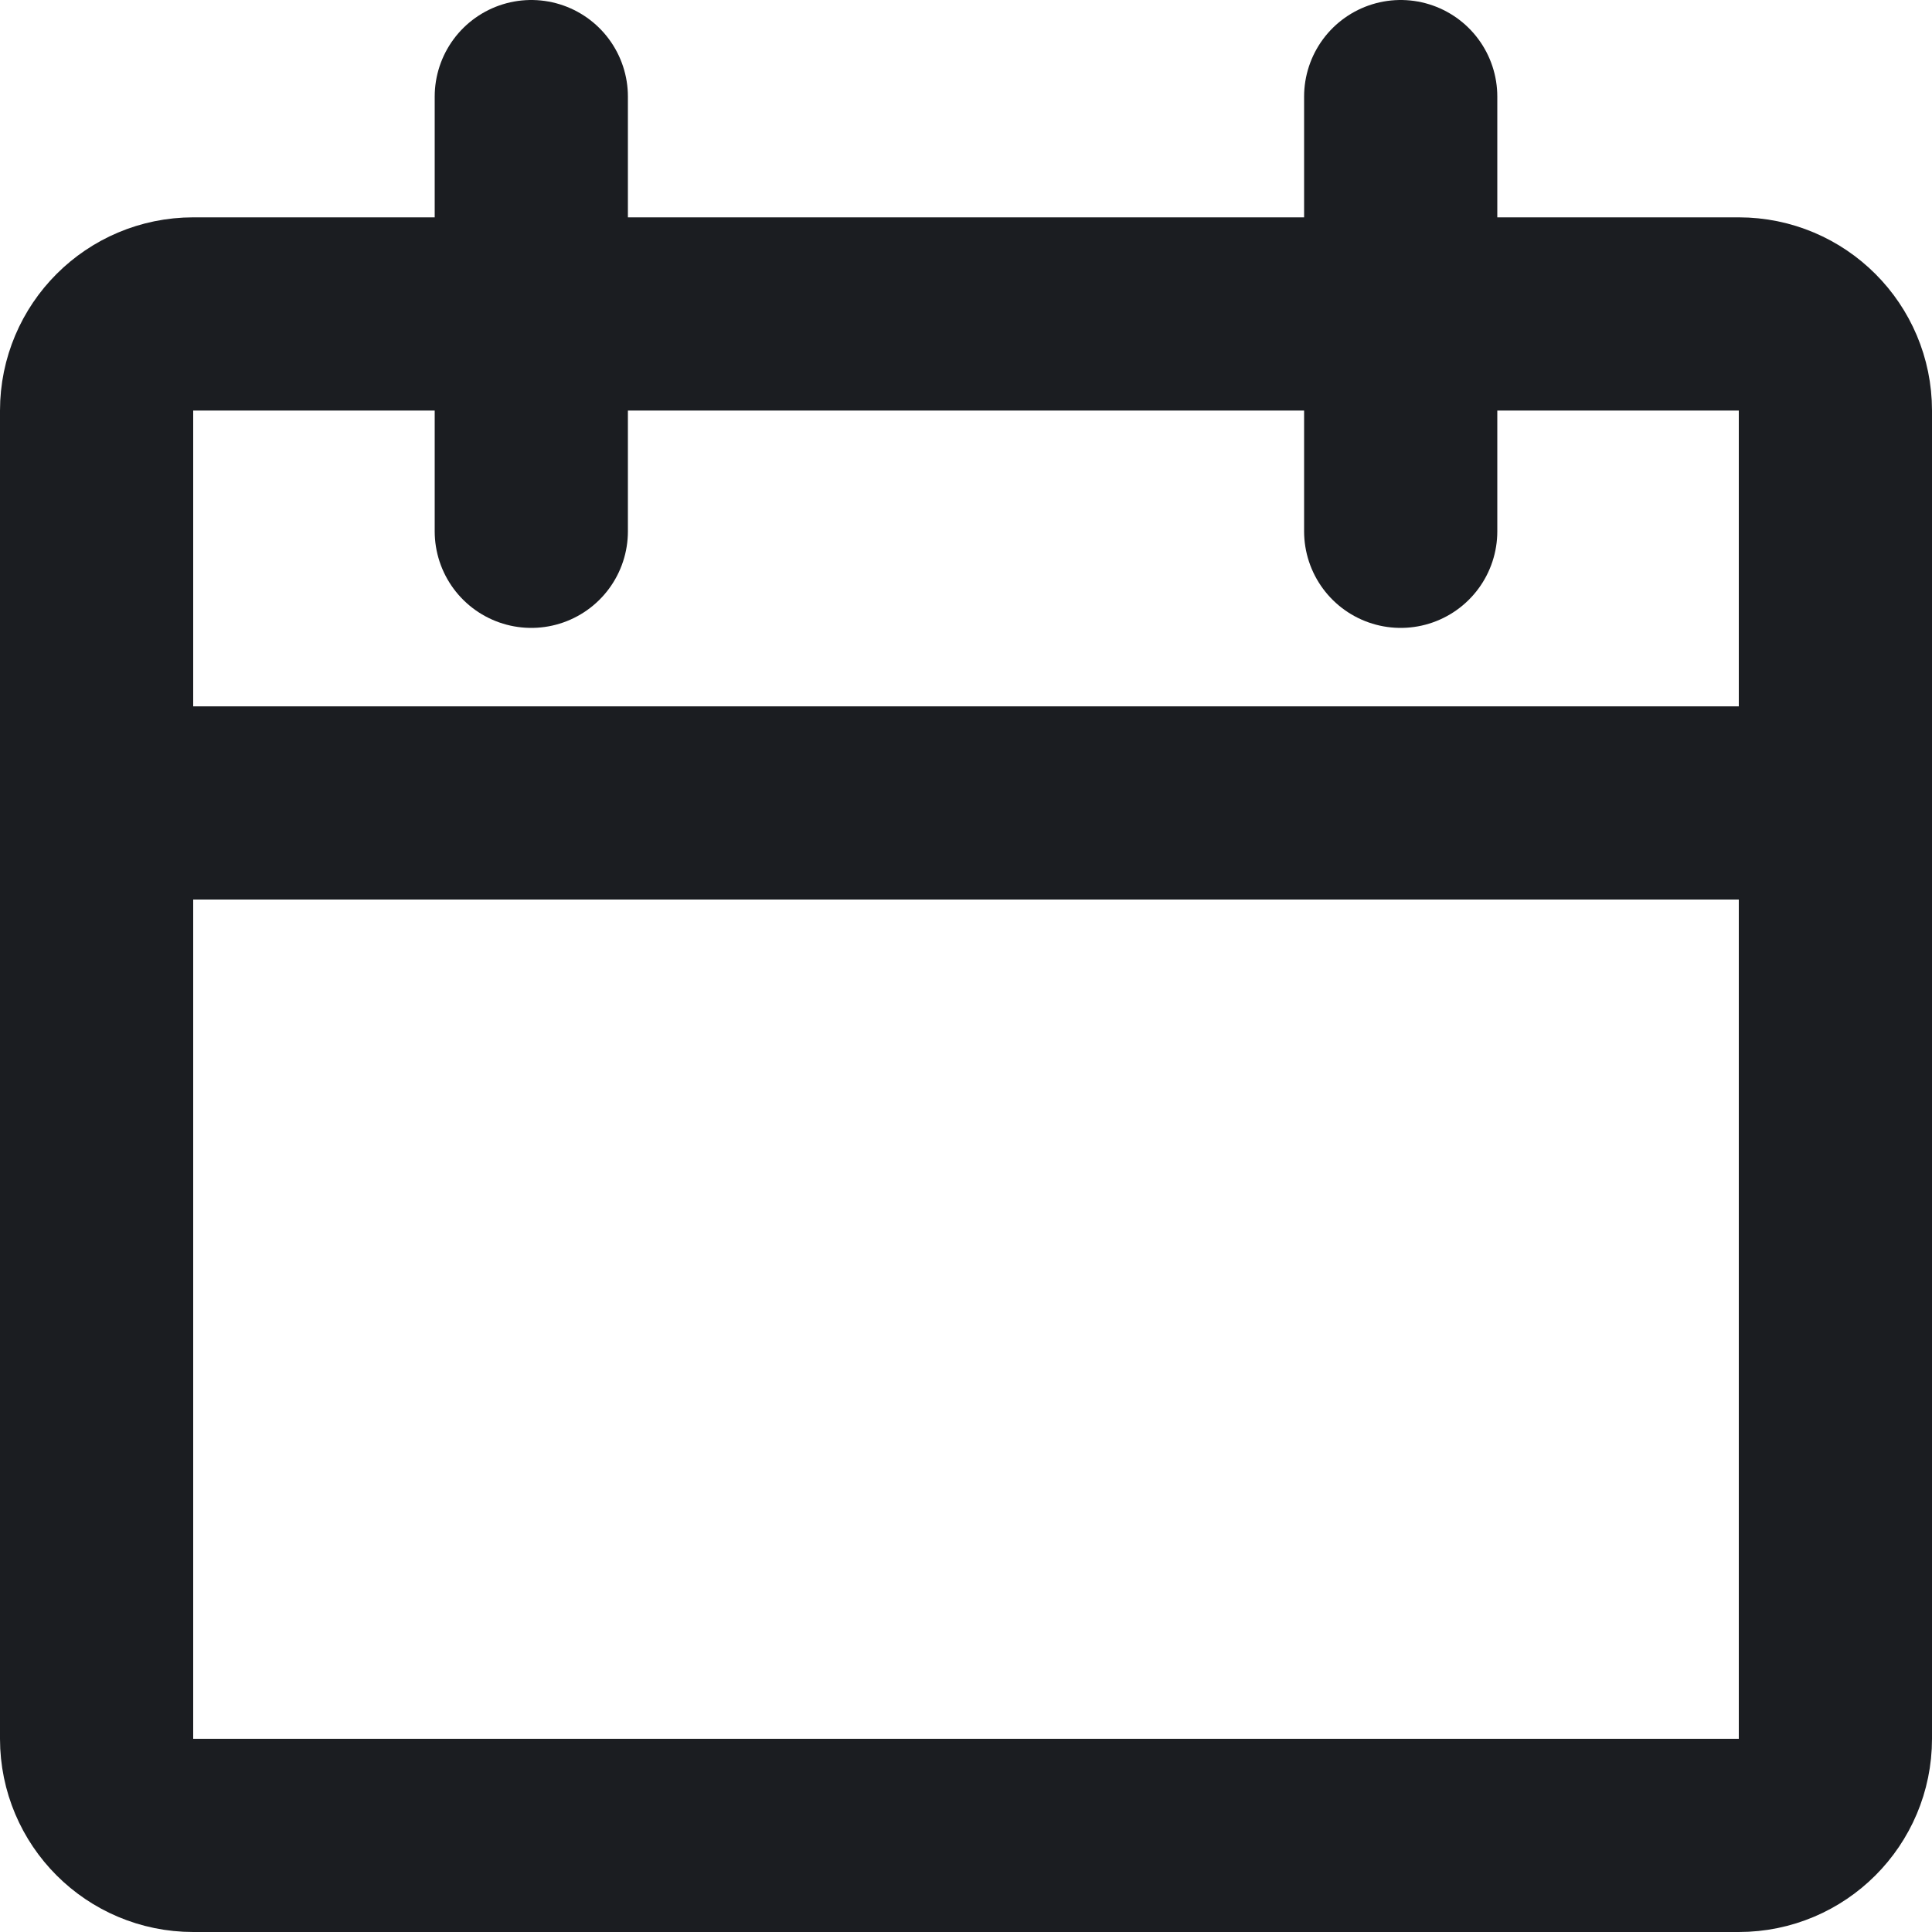<svg width="20" height="20" viewBox="0 0 20 20" fill="none" xmlns="http://www.w3.org/2000/svg">
<path d="M1 8.312V18C1 18.552 1.448 19 2 19H18C18.552 19 19 18.552 19 18V8.312M1 8.312V4.25C1 3.698 1.448 3.25 2 3.25H18C18.552 3.25 19 3.698 19 4.25V8.312M1 8.312H19" stroke="#1B1D21" stroke-width="2"/>
<path d="M5.5 1V5.5" stroke="#1B1D21" stroke-width="2" stroke-linecap="round"/>
<path d="M14.5 1V5.5" stroke="#1B1D21" stroke-width="2" stroke-linecap="round"/>
</svg>
